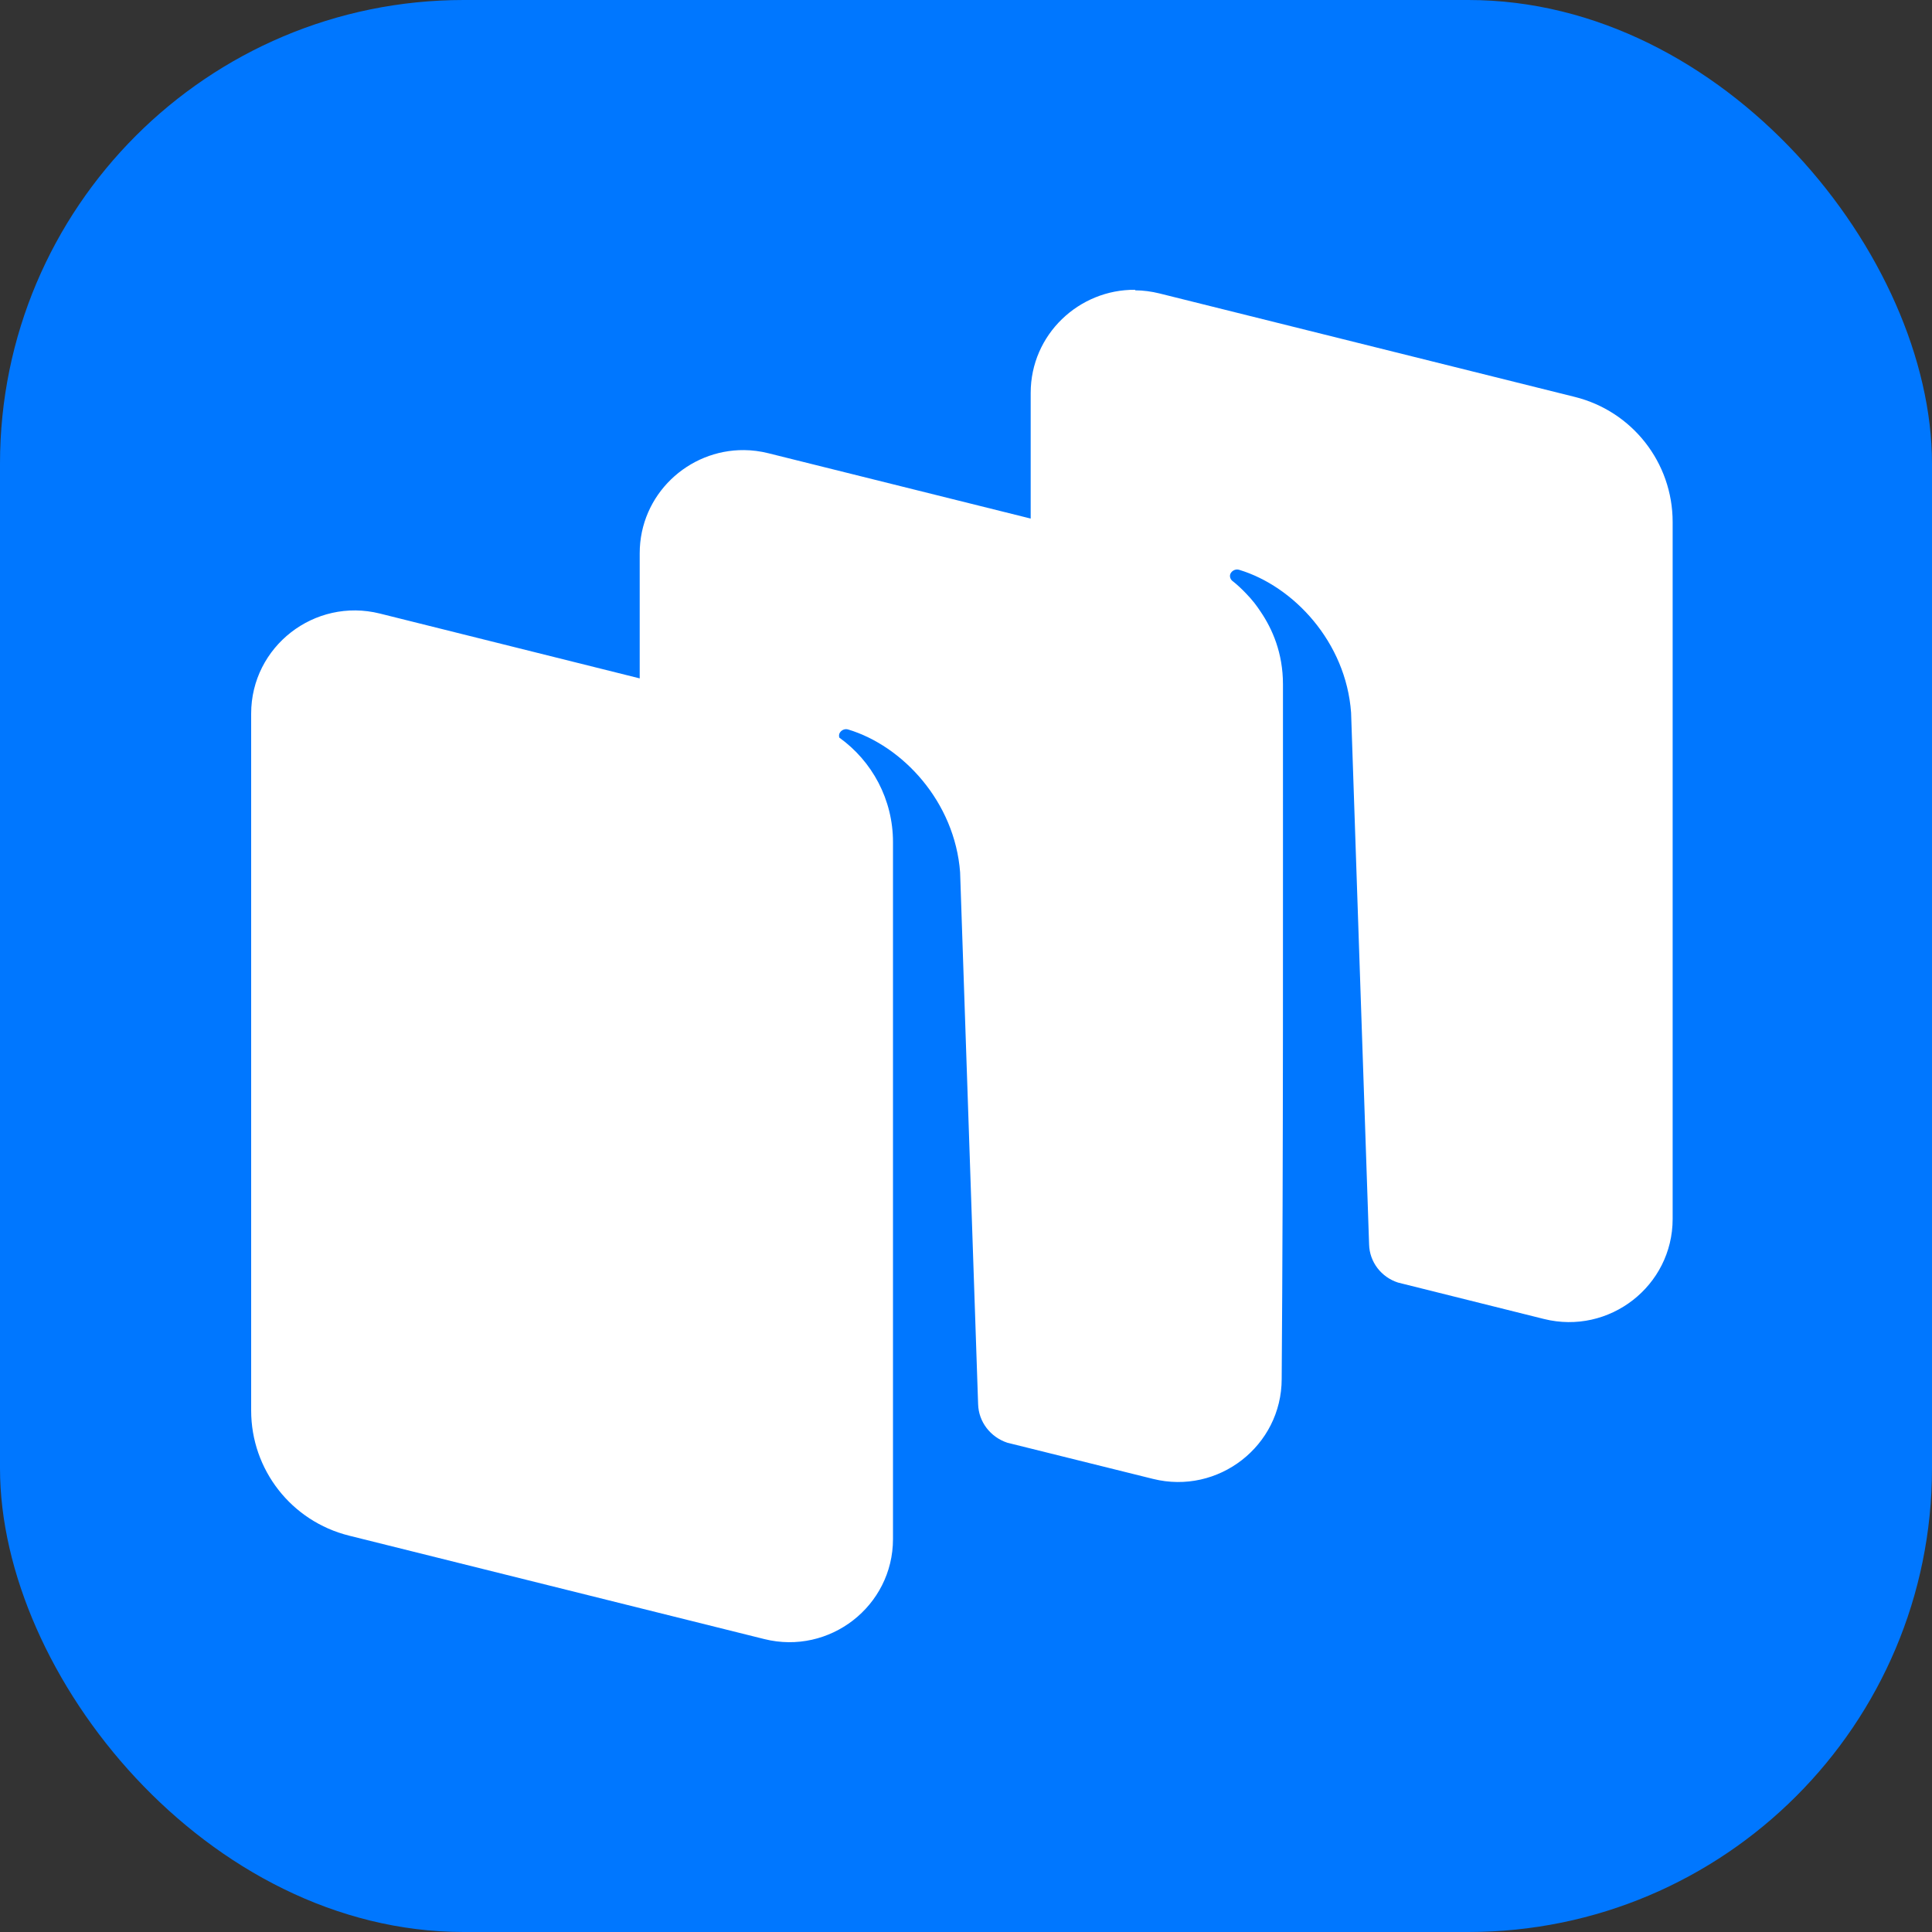 <svg width="100" height="100" viewBox="0 0 100 100" fill="none" xmlns="http://www.w3.org/2000/svg">
<rect x="0" y="0" width="100" height="100" fill="#333333" stroke="none"/>
<rect width="100" height="100" rx="24" fill="#0077FF"/>
<path d="M58.753 15C55.862 14.972 53.348 17.3 53.348 20.342V26.841L39.773 23.46C39.351 23.354 38.93 23.301 38.516 23.297C35.625 23.269 33.111 25.598 33.111 28.64V35.113L19.662 31.757C16.281 30.915 13 33.466 13 36.935V73.01C13 76.077 15.087 78.742 18.066 79.484L39.56 84.838C42.941 85.68 46.221 83.129 46.221 79.659V43.585C46.221 41.385 45.144 39.399 43.444 38.18C43.416 38.091 43.423 37.993 43.478 37.912C43.572 37.775 43.742 37.71 43.9 37.758C46.728 38.612 49.418 41.503 49.695 45.148L50.627 72.676C50.651 73.598 51.267 74.385 52.136 74.674L59.678 76.547C63.059 77.389 66.34 74.838 66.34 71.369C66.428 59.465 66.403 47.361 66.406 35.42C66.406 33.798 65.858 32.554 65.242 31.649C65.142 31.498 65.037 31.349 64.925 31.206C64.791 31.035 64.644 30.873 64.493 30.715C64.268 30.479 64.028 30.253 63.769 30.052L63.764 30.047C63.657 29.94 63.627 29.773 63.715 29.648C63.809 29.511 63.979 29.445 64.137 29.493C66.965 30.348 69.668 33.239 69.932 36.884L70.864 64.412C70.888 65.326 71.498 66.108 72.36 66.385L79.914 68.27C83.296 69.112 86.576 66.561 86.576 63.092V27.017C86.576 23.95 84.49 21.285 81.511 20.544L60.017 15.189C59.594 15.084 59.173 15.03 58.76 15.027L58.753 15Z" fill="white"/>
</svg>
